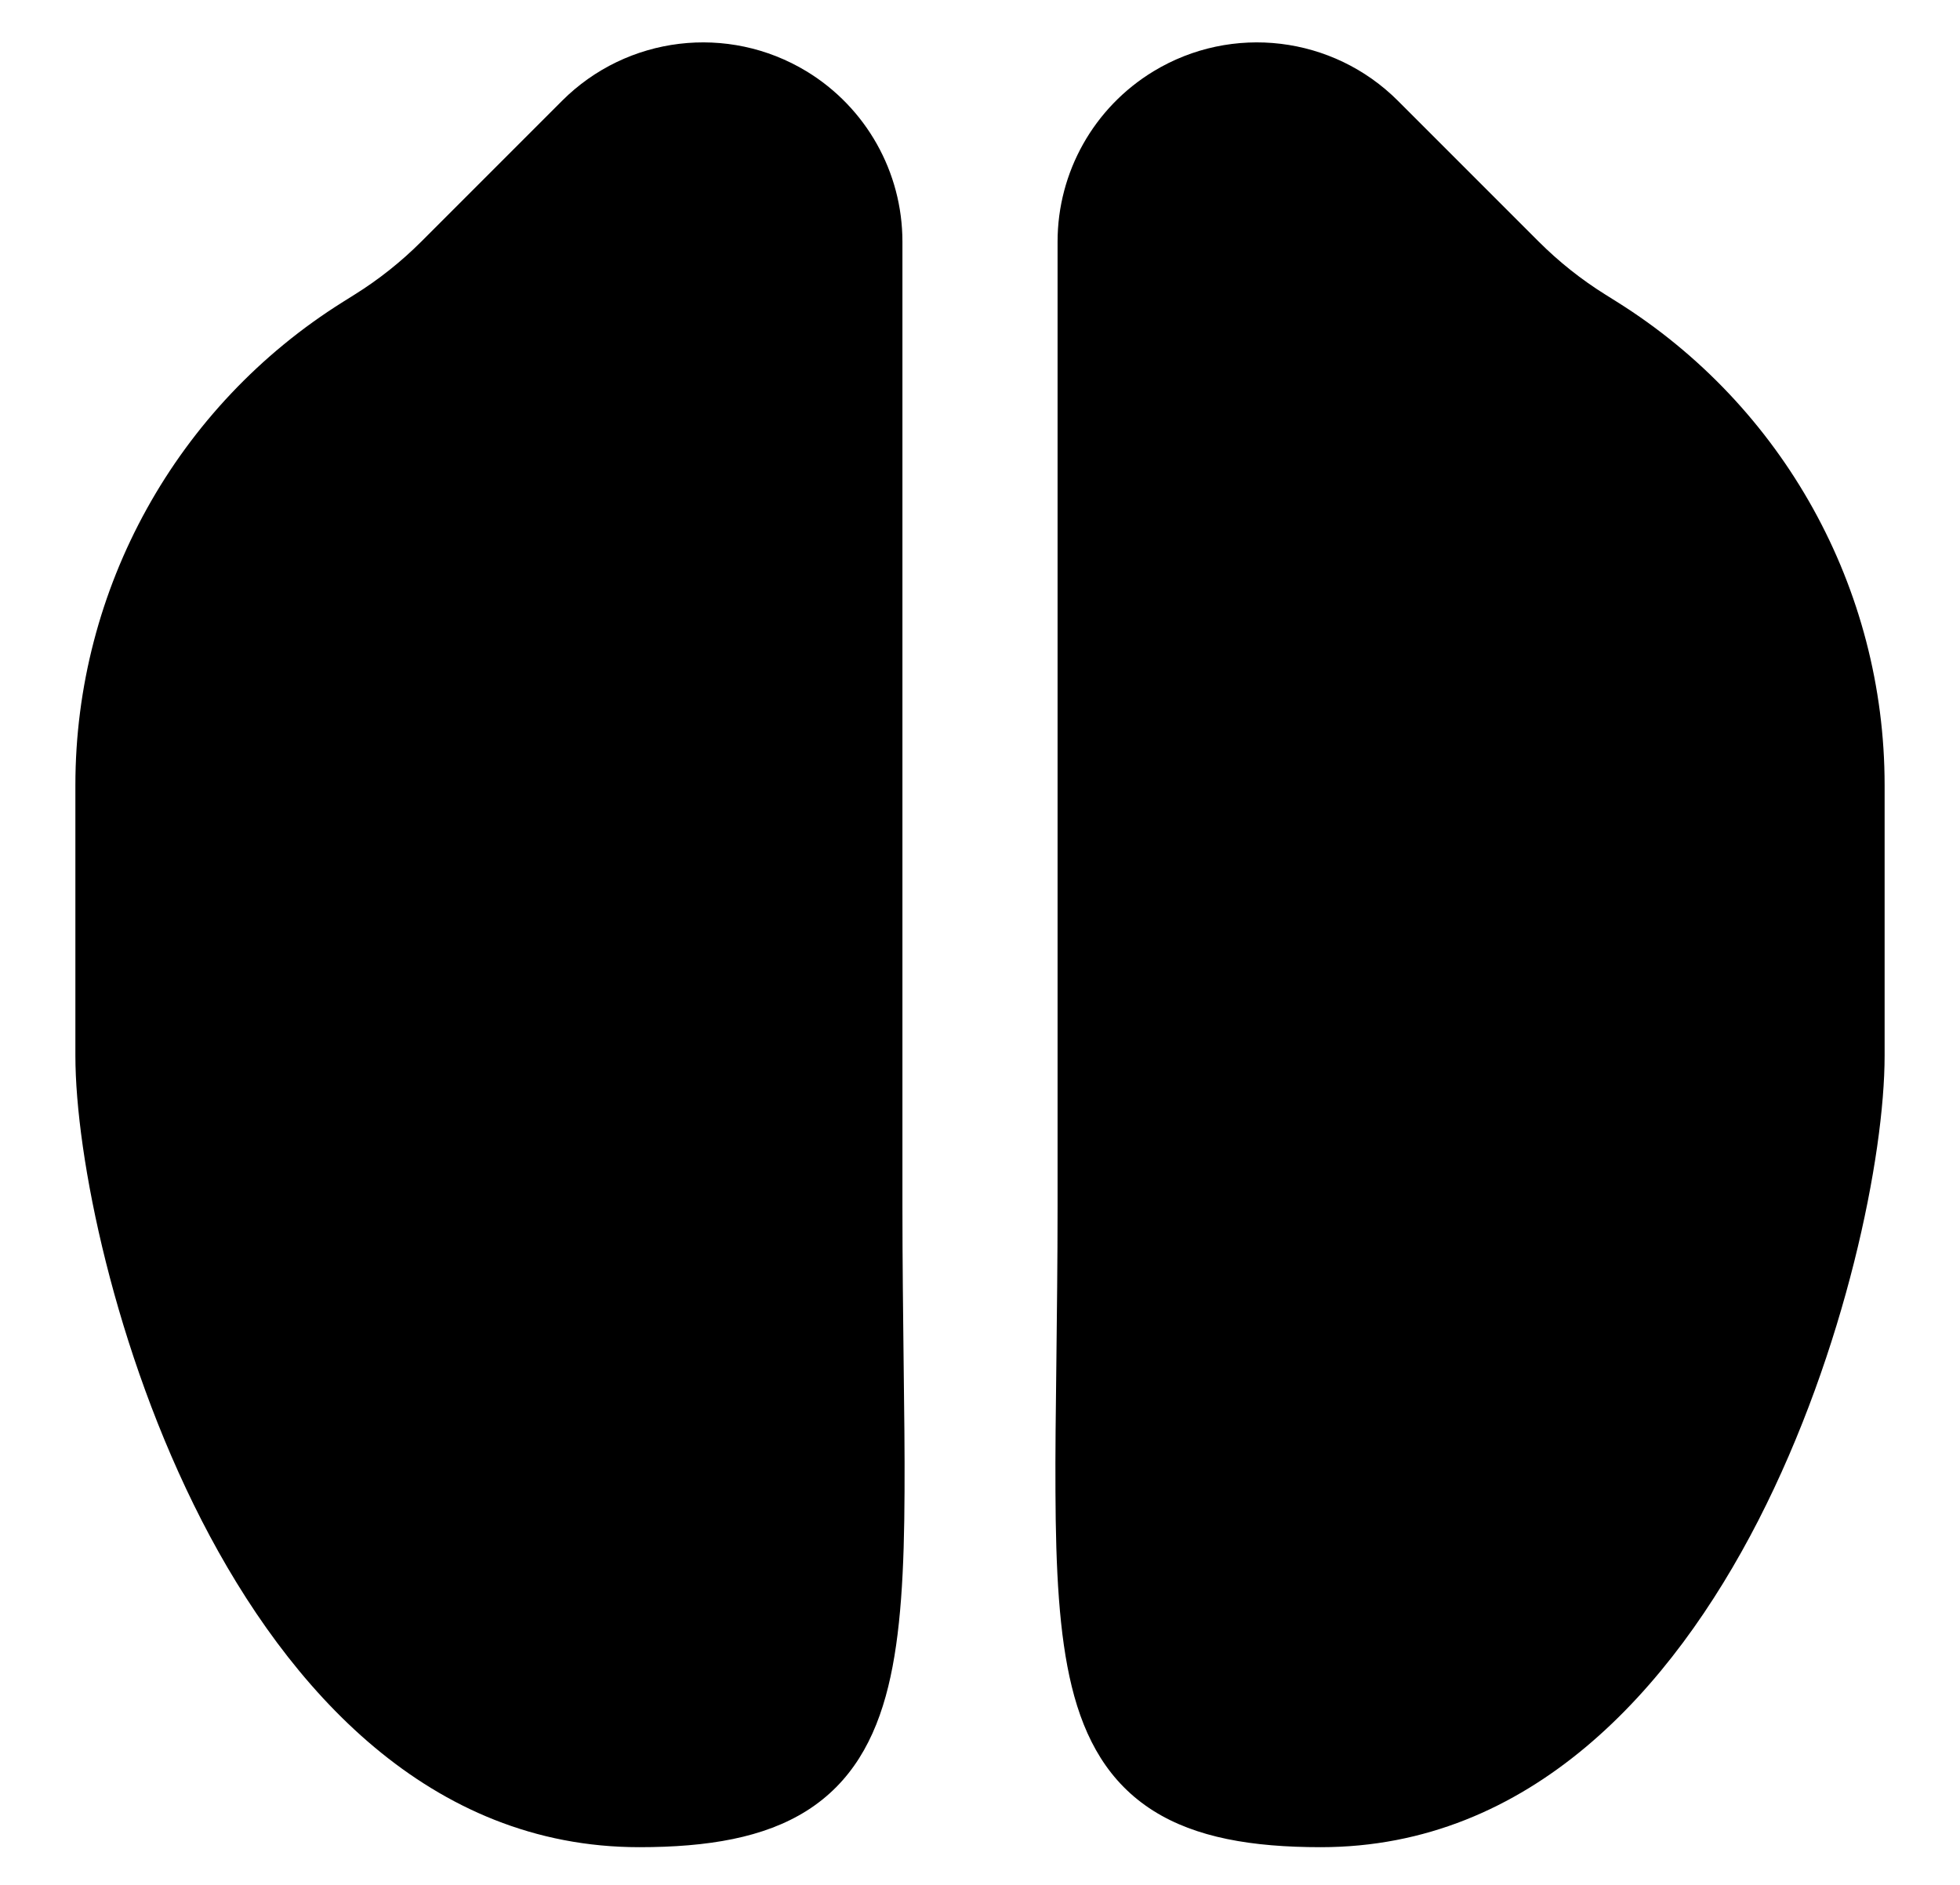 <svg width="26" height="25" viewBox="0 0 26 25" fill="none" xmlns="http://www.w3.org/2000/svg">
  <g mask="url(#mask)">
    <path
      d="M4.703 3.908L4.968 4.332L4.703 3.908C5.024 3.708 5.322 3.471 5.59 3.203L7.456 1.337C8.318 0.475 9.657 0.314 10.699 0.946C11.489 1.426 11.971 2.282 11.971 3.206L11.971 16C11.971 16.736 11.98 17.434 11.987 18.074C11.995 18.705 12.002 19.281 11.999 19.784C11.995 20.815 11.952 21.681 11.783 22.369C11.61 23.075 11.29 23.645 10.701 24.017C10.136 24.373 9.394 24.5 8.48 24.5C5.698 24.5 3.824 22.405 2.675 20.166C1.52 17.913 1 15.335 1 14L1 12L1 10.413C1 7.806 2.343 5.384 4.553 4.002L4.703 3.908Z"
      fill="currentColor" stroke="transparent" />
    <path
      d="M17.52 24.5C20.302 24.5 22.176 22.405 23.325 20.166C24.48 17.913 25 15.335 25 14L25 12L25 10.413C25 7.806 23.657 5.384 21.447 4.002L21.297 3.908C20.976 3.708 20.678 3.471 20.41 3.203L18.544 1.337C17.682 0.475 16.343 0.314 15.301 0.946C14.511 1.426 14.029 2.282 14.029 3.206L14.029 16C14.029 16.736 14.02 17.434 14.013 18.074C14.005 18.705 13.998 19.281 14.001 19.784C14.005 20.815 14.048 21.681 14.217 22.369C14.39 23.075 14.71 23.645 15.299 24.017C15.864 24.373 16.606 24.5 17.52 24.5Z"
      fill="currentColor" stroke="transparent" />

  </g>
  <defs>
    <mask id="mask">
      <rect width="100%" height="100%" fill="white" />
      <path
        d="M11.119 6.5C11.396 6.5 11.619 6.276 11.619 6C11.619 5.724 11.396 5.5 11.119 5.5V6.5ZM7.5 5.5C7.224 5.5 7 5.724 7 6C7 6.276 7.224 6.5 7.5 6.5V5.5ZM5.619 9L5.973 8.646C5.879 8.553 5.752 8.5 5.619 8.5V9ZM2 8.5C1.724 8.5 1.5 8.724 1.5 9C1.5 9.276 1.724 9.5 2 9.5V8.5ZM4.619 16.381V16.881C4.752 16.881 4.879 16.828 4.973 16.734L4.619 16.381ZM2 15.881C1.724 15.881 1.5 16.105 1.5 16.381C1.5 16.657 1.724 16.881 2 16.881V15.881ZM7.5 21.5C7.776 21.5 8 21.276 8 21C8 20.724 7.776 20.5 7.5 20.5V21.5ZM3.881 20.5C3.604 20.5 3.381 20.724 3.381 21C3.381 21.276 3.604 21.5 3.881 21.5V20.5ZM6.5 14.5V14C6.367 14 6.24 14.053 6.146 14.146L6.5 14.5ZM8.5 15C8.776 15 9 14.776 9 14.5C9 14.224 8.776 14 8.5 14V15ZM6.766 10.854C6.961 11.049 7.278 11.049 7.473 10.854C7.668 10.658 7.668 10.342 7.473 10.146L6.766 10.854ZM18.119 19.5C18.395 19.5 18.619 19.276 18.619 19C18.619 18.724 18.395 18.5 18.119 18.5V19.5ZM15 18.5C14.724 18.5 14.5 18.724 14.5 19C14.5 19.276 14.724 19.5 15 19.5V18.5ZM24 16.5C24.276 16.5 24.5 16.276 24.5 16C24.5 15.724 24.276 15.5 24 15.5V16.5ZM21 16L20.646 16.354C20.74 16.447 20.867 16.5 21 16.5V16ZM19.5 14.5L19.854 14.146C19.76 14.053 19.633 14 19.5 14V14.5ZM17.5 14C17.224 14 17 14.224 17 14.5C17 14.776 17.224 15 17.5 15V14ZM15 11C14.724 11 14.5 11.224 14.5 11.5C14.5 11.776 14.724 12 15 12V11ZM17.5 11.5V12C17.633 12 17.76 11.947 17.854 11.854L17.5 11.5ZM19.5 9.5V9C19.367 9 19.24 9.053 19.146 9.146L19.5 9.5ZM21.5 10C21.776 10 22 9.776 22 9.5C22 9.224 21.776 9 21.5 9V10ZM20.854 4.354C21.049 4.158 21.049 3.842 20.854 3.646C20.658 3.451 20.342 3.451 20.146 3.646L20.854 4.354ZM18.5 6V6.5C18.633 6.5 18.76 6.447 18.854 6.354L18.5 6ZM16.5 5.5C16.224 5.5 16 5.724 16 6C16 6.276 16.224 6.5 16.5 6.5V5.5ZM11.119 5.5H7.5V6.5H11.119V5.5ZM5.619 8.5H2V9.5H5.619V8.5ZM4.619 15.881H2V16.881H4.619V15.881ZM7.5 20.5H3.881V21.5H7.5V20.5ZM4.973 16.734L6.854 14.854L6.146 14.146L4.266 16.027L4.973 16.734ZM6.5 15H8.5V14H6.5V15ZM5.266 9.354L6.766 10.854L7.473 10.146L5.973 8.646L5.266 9.354ZM18.119 18.5H15V19.5H18.119V18.5ZM24 15.5H21V16.5H24V15.5ZM21.354 15.646L19.854 14.146L19.146 14.854L20.646 16.354L21.354 15.646ZM19.5 14H17.5V15H19.5V14ZM15 12H17.5V11H15V12ZM17.854 11.854L19.854 9.854L19.146 9.146L17.146 11.146L17.854 11.854ZM19.5 10H21.5V9H19.5V10ZM20.146 3.646L18.146 5.646L18.854 6.354L20.854 4.354L20.146 3.646ZM18.5 5.5H16.5V6.5H18.5V5.5Z"
        fill="black" />
    </mask>
  </defs>
</svg>

